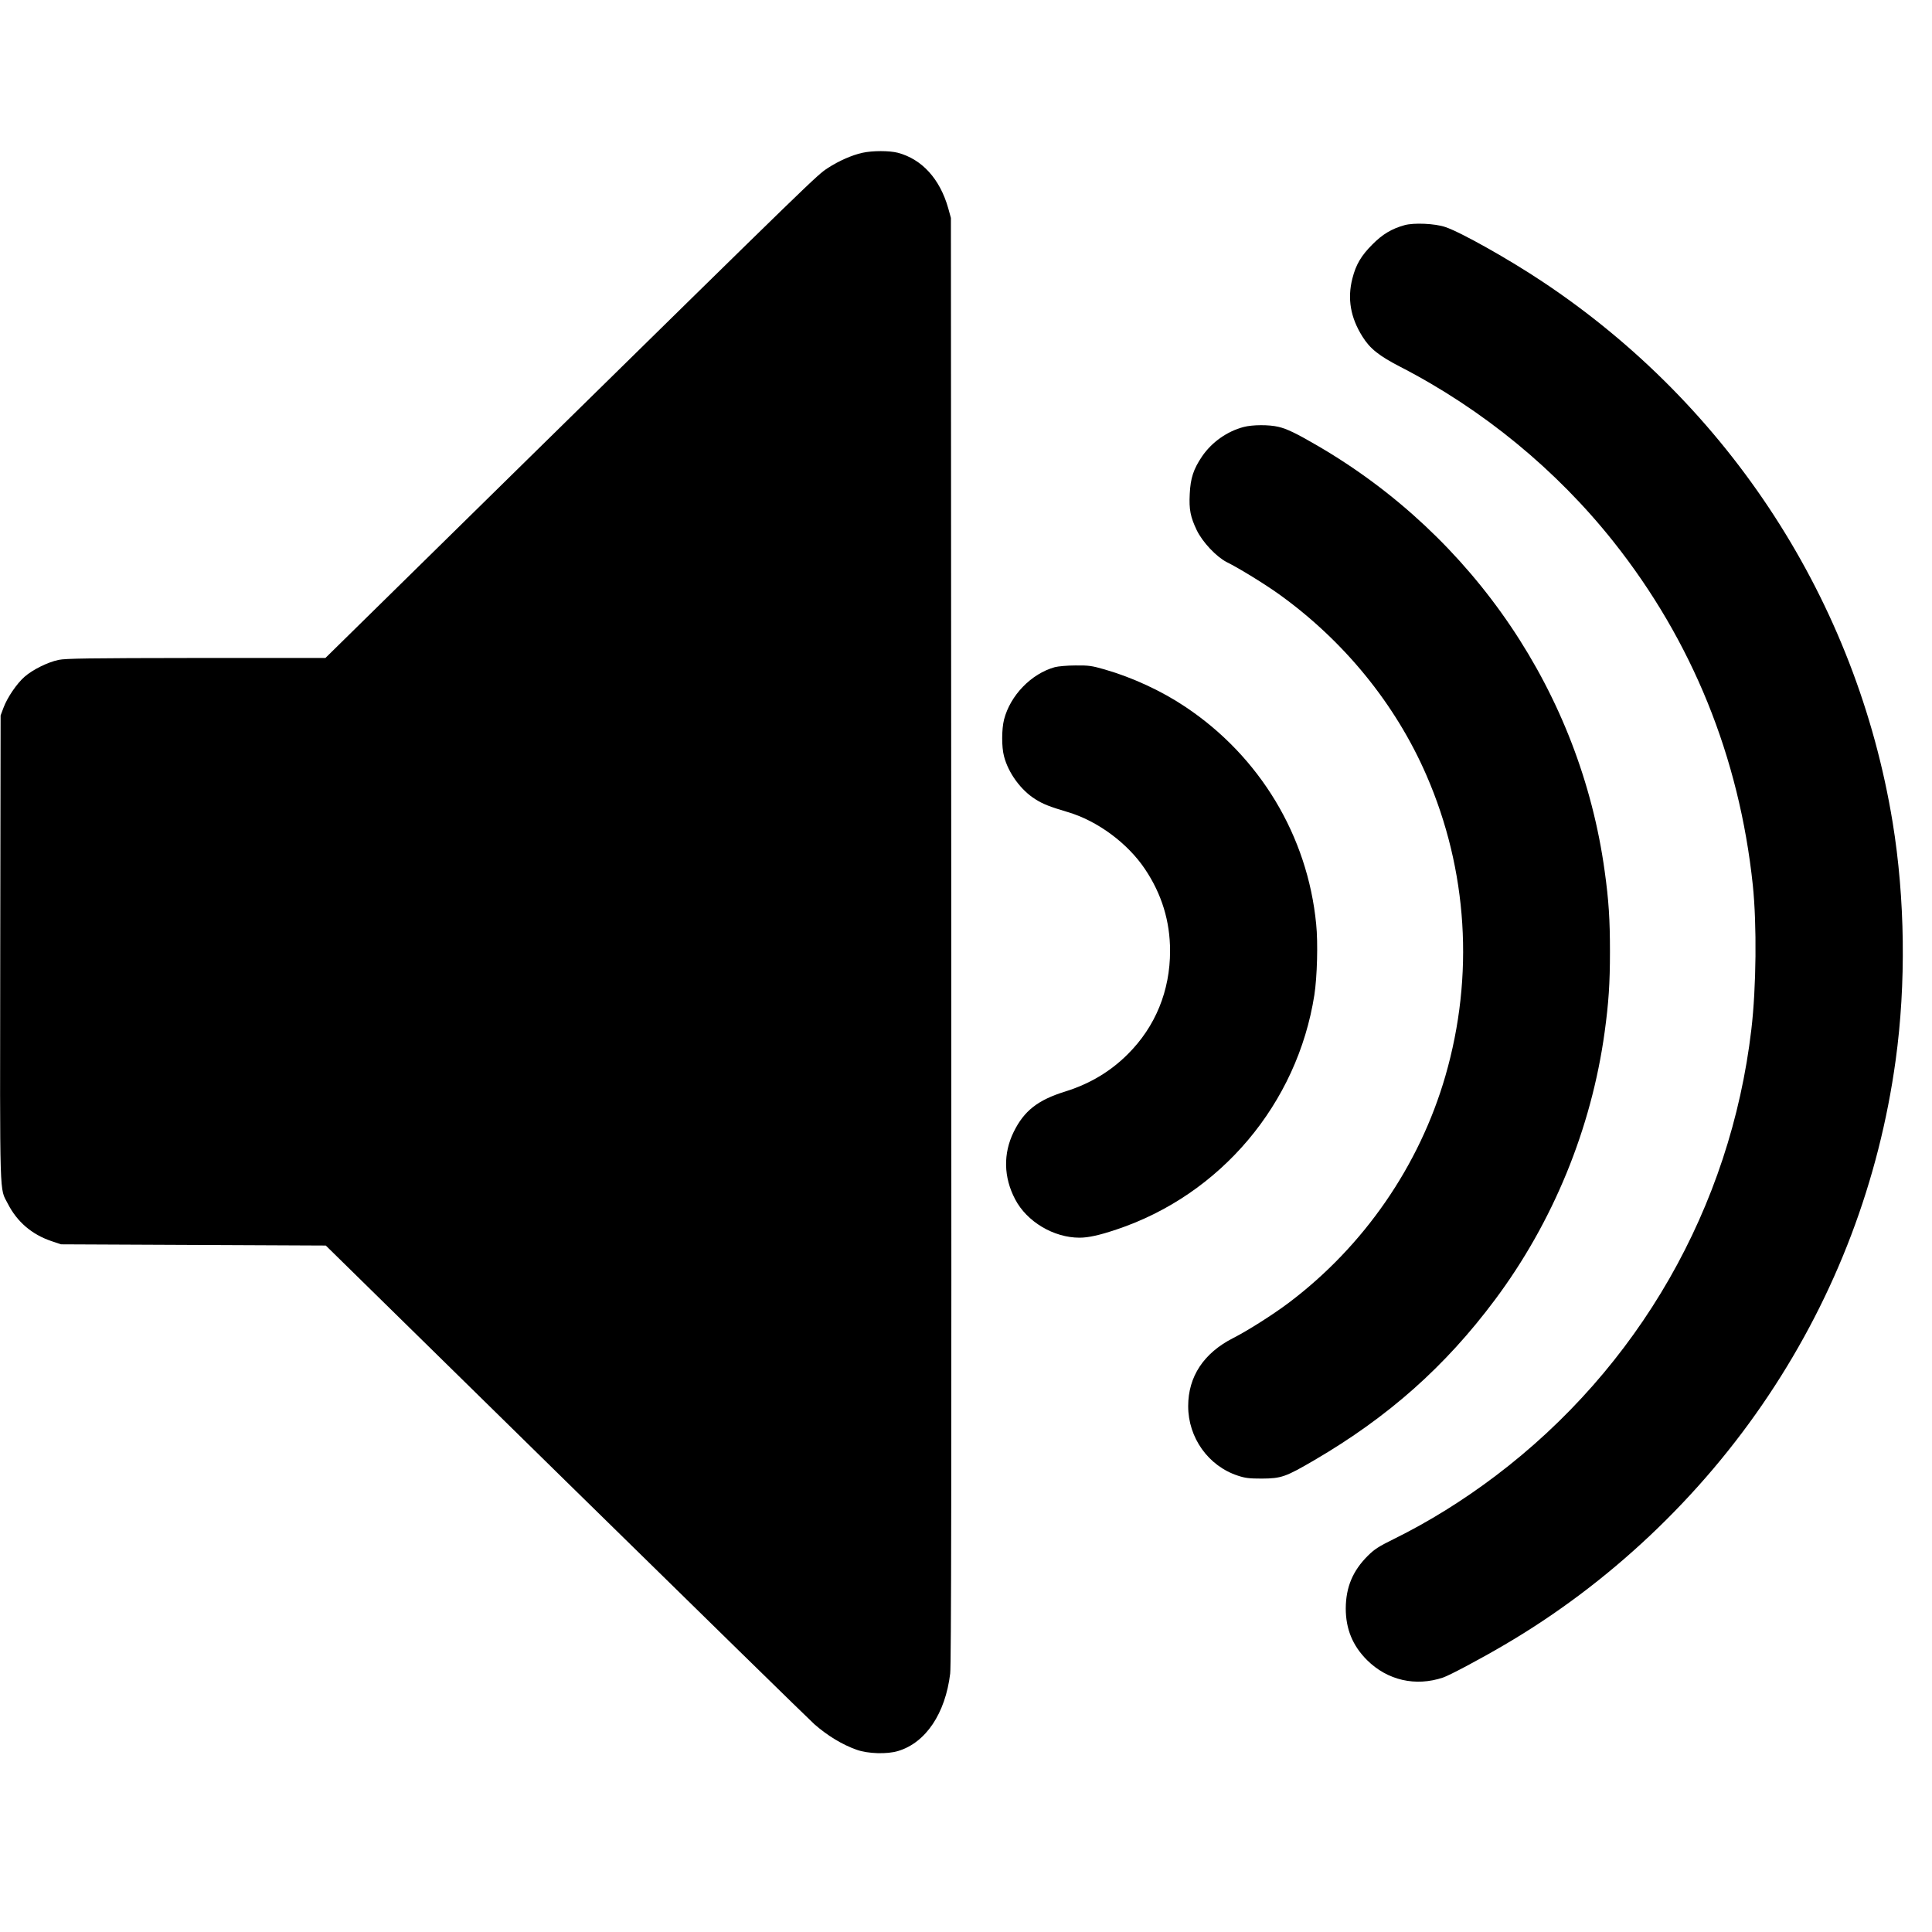 <?xml version="1.0" standalone="no"?>
<!DOCTYPE svg PUBLIC "-//W3C//DTD SVG 20010904//EN"
 "http://www.w3.org/TR/2001/REC-SVG-20010904/DTD/svg10.dtd">
<svg version="1.0" xmlns="http://www.w3.org/2000/svg"
 width="1600pt" height="1600pt" viewBox="0 0 1600 1600"
 preserveAspectRatio="xMidYMid meet">
<g transform="translate(0,1600) scale(0.1,-0.1)"
fill="#000000" stroke="none">
<path d="M7144 14735 c-88 -19 -199 -68 -289 -127 -90 -59 -82 -51 -2490
-2416 l-1670 -1641 -1070 0 c-899 -1 -1081 -4 -1140 -16 -90 -19 -215 -81
-282 -140 -64 -56 -143 -172 -174 -256 l-24 -64 -3 -1928 c-3 -2137 -7 -1978
63 -2116 76 -149 198 -254 360 -309 l80 -27 1096 -5 1097 -5 1992 -1955 c1096
-1075 2020 -1979 2054 -2009 110 -96 230 -169 351 -212 93 -33 252 -38 343
-10 229 69 391 311 431 641 9 71 11 1609 9 6075 l-3 5980 -22 80 c-69 244
-218 407 -418 460 -71 18 -207 18 -291 0z"/>
<path d="M11631 14135 c-107 -30 -182 -75 -266 -160 -92 -92 -136 -166 -165
-281 -43 -167 -16 -324 83 -481 62 -100 137 -160 316 -252 679 -350 1291 -852
1763 -1447 652 -821 1042 -1783 1154 -2844 34 -328 29 -846 -12 -1195 -173
-1474 -934 -2802 -2119 -3698 -271 -205 -557 -382 -841 -522 -128 -63 -161
-85 -215 -138 -126 -125 -183 -261 -184 -437 0 -171 57 -309 176 -428 169
-168 402 -221 629 -145 54 18 310 154 509 271 865 506 1627 1225 2188 2067
558 836 915 1777 1052 2775 87 632 78 1339 -25 1970 -299 1826 -1347 3445
-2899 4477 -279 186 -679 411 -806 453 -85 29 -261 37 -338 15z"/>
<path d="M10300 12464 c-138 -36 -265 -126 -346 -245 -70 -104 -95 -179 -101
-309 -7 -130 6 -192 58 -301 48 -99 162 -220 248 -264 105 -52 317 -183 433
-266 538 -386 965 -910 1221 -1499 342 -786 397 -1661 157 -2491 -215 -743
-675 -1409 -1297 -1878 -129 -97 -343 -233 -460 -292 -244 -124 -373 -319
-373 -564 0 -262 167 -496 412 -576 61 -20 93 -24 198 -24 161 1 196 13 434
152 613 358 1085 777 1496 1328 482 645 799 1418 909 2218 33 241 44 402 44
667 0 264 -10 424 -44 667 -202 1466 -1082 2768 -2378 3522 -177 103 -252 139
-323 156 -79 19 -216 18 -288 -1z"/>
<path d="M8736 10475 c-195 -54 -369 -233 -421 -434 -20 -80 -21 -227 0 -305
36 -138 139 -279 258 -354 64 -41 121 -63 269 -107 245 -72 496 -257 640 -472
139 -207 208 -432 208 -678 0 -330 -121 -627 -350 -855 -145 -145 -317 -247
-520 -310 -225 -70 -339 -159 -425 -334 -88 -179 -84 -376 12 -558 97 -186
319 -318 533 -318 73 0 164 20 307 68 862 288 1497 1042 1638 1942 23 149 31
431 15 587 -71 731 -467 1388 -1083 1799 -197 132 -437 243 -669 310 -108 31
-131 34 -241 33 -69 0 -144 -7 -171 -14z"/>
</g>
</svg>
